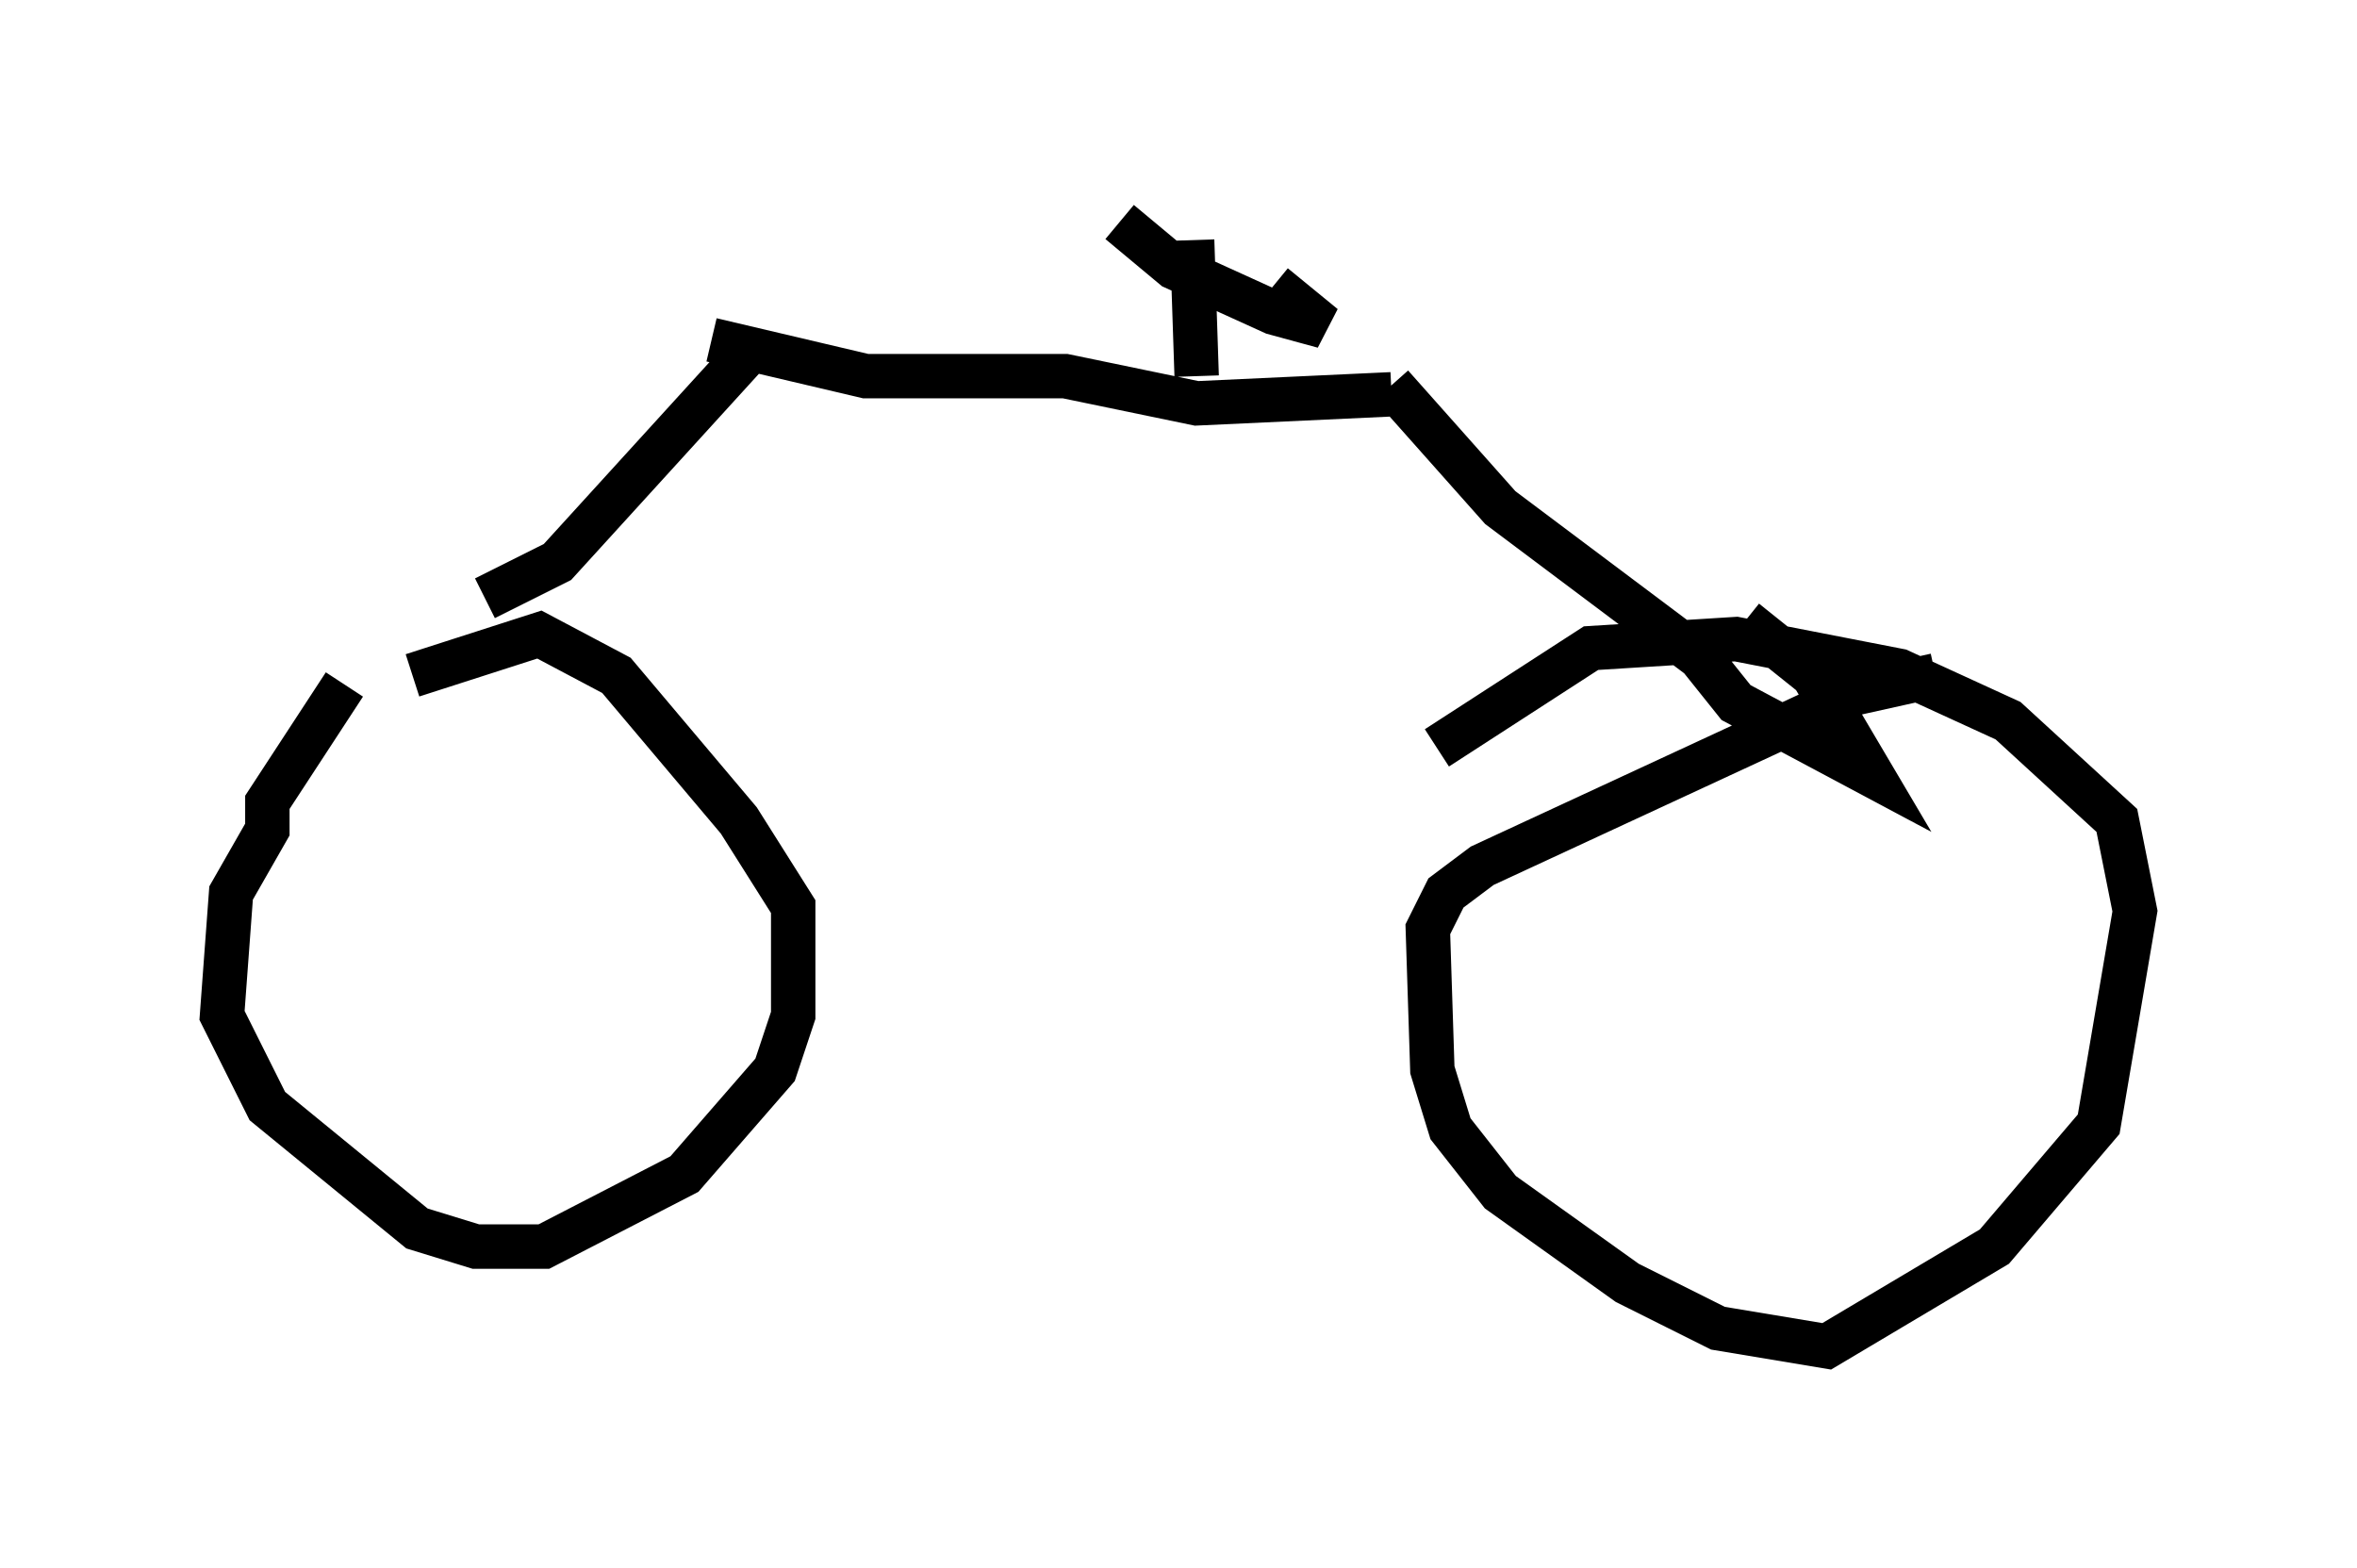 <?xml version="1.0" encoding="utf-8" ?>
<svg baseProfile="full" height="35.317" version="1.1" width="53.08" xmlns="http://www.w3.org/2000/svg" xmlns:ev="http://www.w3.org/2001/xml-events" xmlns:xlink="http://www.w3.org/1999/xlink"><defs /><rect fill="white" height="35.317" width="53.08" x="0" y="0" /><path d="M8.879, 14.596 m-1.123, 0.817 l-1.735, 2.654 0.0, 0.613 l-0.817, 1.429 -0.204, 2.756 l1.021, 2.042 3.369, 2.756 l1.327, 0.408 1.531, 0.0 l3.165, -1.633 2.042, -2.348 l0.408, -1.225 0.0, -2.45 l-1.225, -1.94 -2.756, -3.267 l-1.735, -0.919 -2.858, 0.919 m34.3, 0.0 l-1.838, 0.408 -8.371, 3.879 l-0.817, 0.613 -0.408, 0.817 l0.102, 3.165 0.408, 1.327 l1.123, 1.429 2.858, 2.042 l2.042, 1.021 2.45, 0.408 l3.777, -2.246 2.348, -2.756 l0.817, -4.798 -0.408, -2.042 l-2.45, -2.246 -2.45, -1.123 l-3.675, -0.715 -3.267, 0.204 l-3.471, 2.246 m-21.438, -3.369 l1.633, -0.817 4.185, -4.594 m-0.715, -0.408 l3.471, 0.817 4.492, 0.0 l2.96, 0.613 4.39, -0.204 m0.0, -0.204 l2.45, 2.756 4.492, 3.369 l0.817, 1.021 3.063, 1.633 l-1.327, -2.246 -1.531, -1.225 m-12.352, -5.513 l-0.102, -3.063 m-1.633, -0.408 l1.225, 1.021 2.246, 1.021 l1.123, 0.306 -1.123, -0.919 " fill="none" stroke="black" stroke-width="1" /></svg>